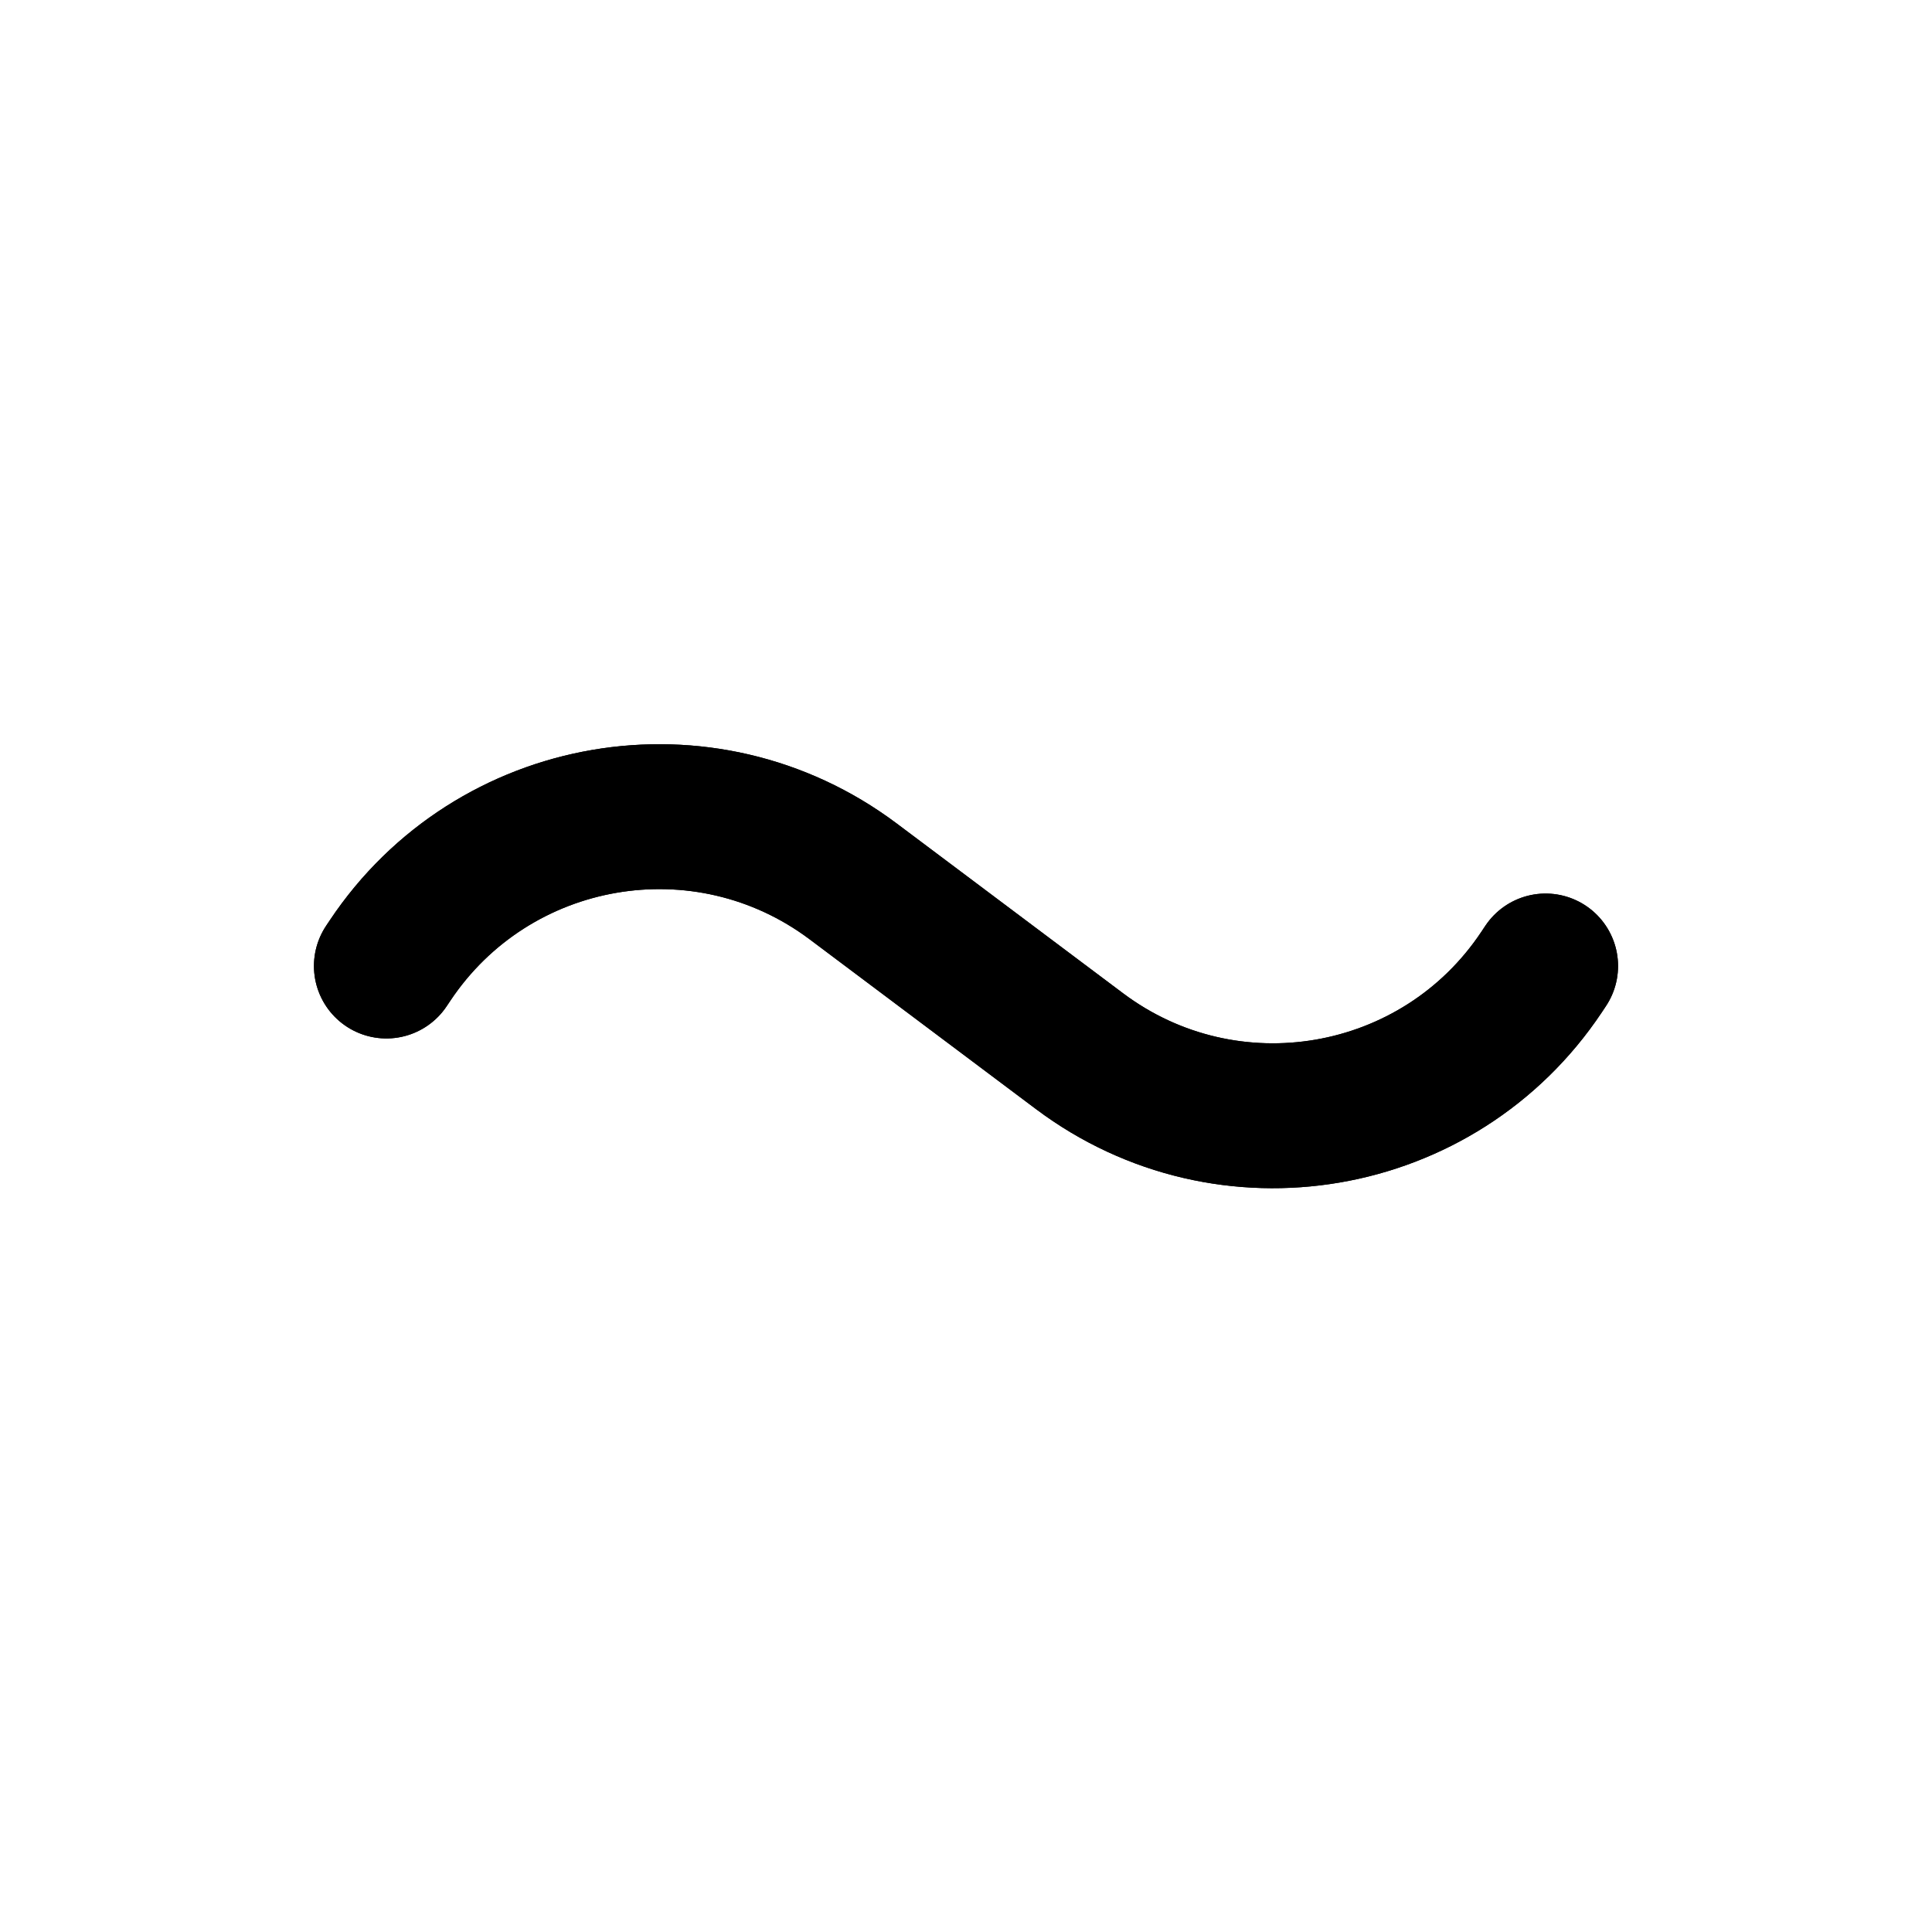 <svg width="80" height="80" viewBox="0 0 80 80" fill="none" xmlns="http://www.w3.org/2000/svg">
  <path d="M64 40L63.832 40.253V40.253C59.577 46.633 50.836 48.129 44.702 43.528L35.328 36.497C29.176 31.883 20.41 33.384 16.145 39.783V39.783L16 40" stroke="currentColor" stroke-width="6" stroke-linecap="round" stroke-linejoin="round" />
  <path d="M64 40L63.832 40.253V40.253C59.577 46.633 50.836 48.129 44.702 43.528L35.328 36.497C29.176 31.883 20.41 33.384 16.145 39.783V39.783L16 40" stroke="currentColor" stroke-width="6" stroke-linecap="round" stroke-linejoin="round" />
</svg>
